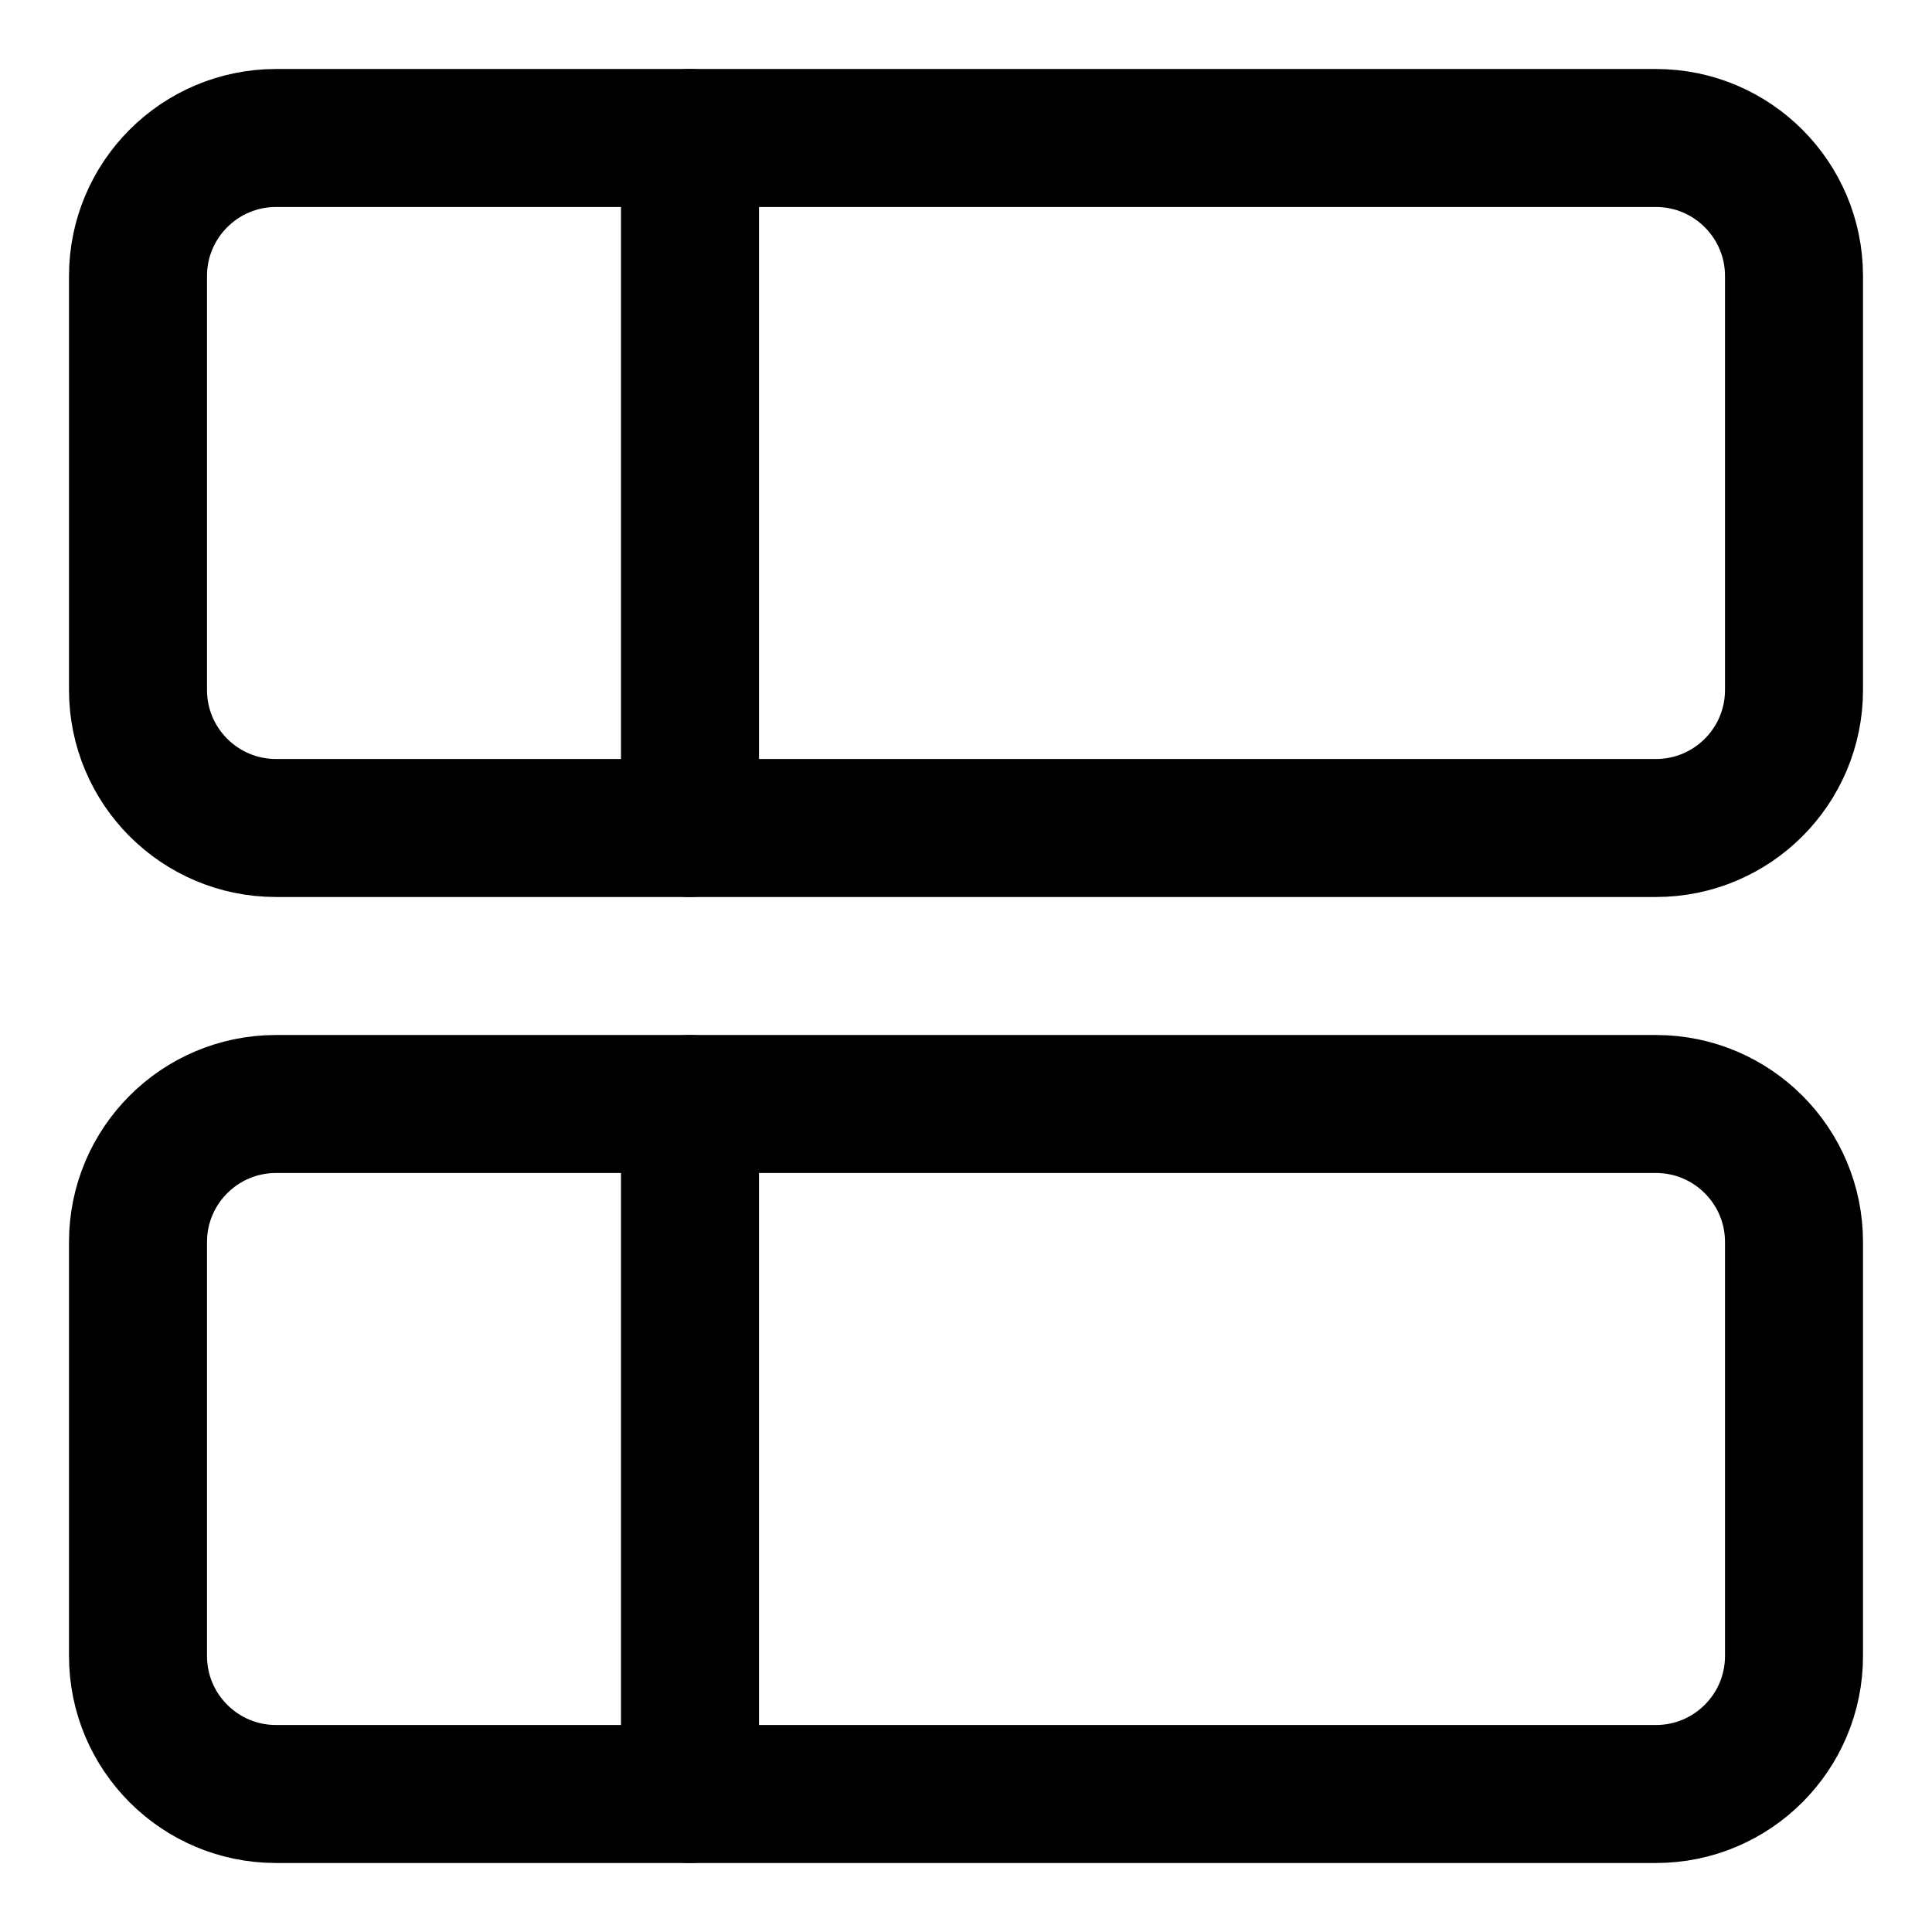 <svg xmlns="http://www.w3.org/2000/svg" fill="none" viewBox="0 0 14 14"><g id="dashboard-vertical-rectangle-split-left"><path id="Vector" stroke="#000000" stroke-linecap="round" stroke-linejoin="round" d="m13 5 0 -3c0 -0.552 -0.448 -1 -1 -1L2 1c-0.552 -0 -1 0.448 -1 1l0 3c0 0.552 0.448 1 1 1l10 0c0.552 0 1 -0.448 1 -1Z" stroke-width="1"></path><path id="Vector_2" stroke="#000000" stroke-linecap="round" stroke-linejoin="round" d="m13 12 0 -3c0 -0.552 -0.448 -1 -1 -1L2 8c-0.552 0 -1 0.448 -1 1l0 3c0 0.552 0.448 1 1 1l10 0c0.552 0 1 -0.448 1 -1Z" stroke-width="1"></path><path id="Vector 885" stroke="#000000" stroke-linecap="round" stroke-linejoin="round" d="m5 1 0 5" stroke-width="1"></path><path id="Vector 887" stroke="#000000" stroke-linecap="round" stroke-linejoin="round" d="m5 8 0 5" stroke-width="1"></path></g></svg>